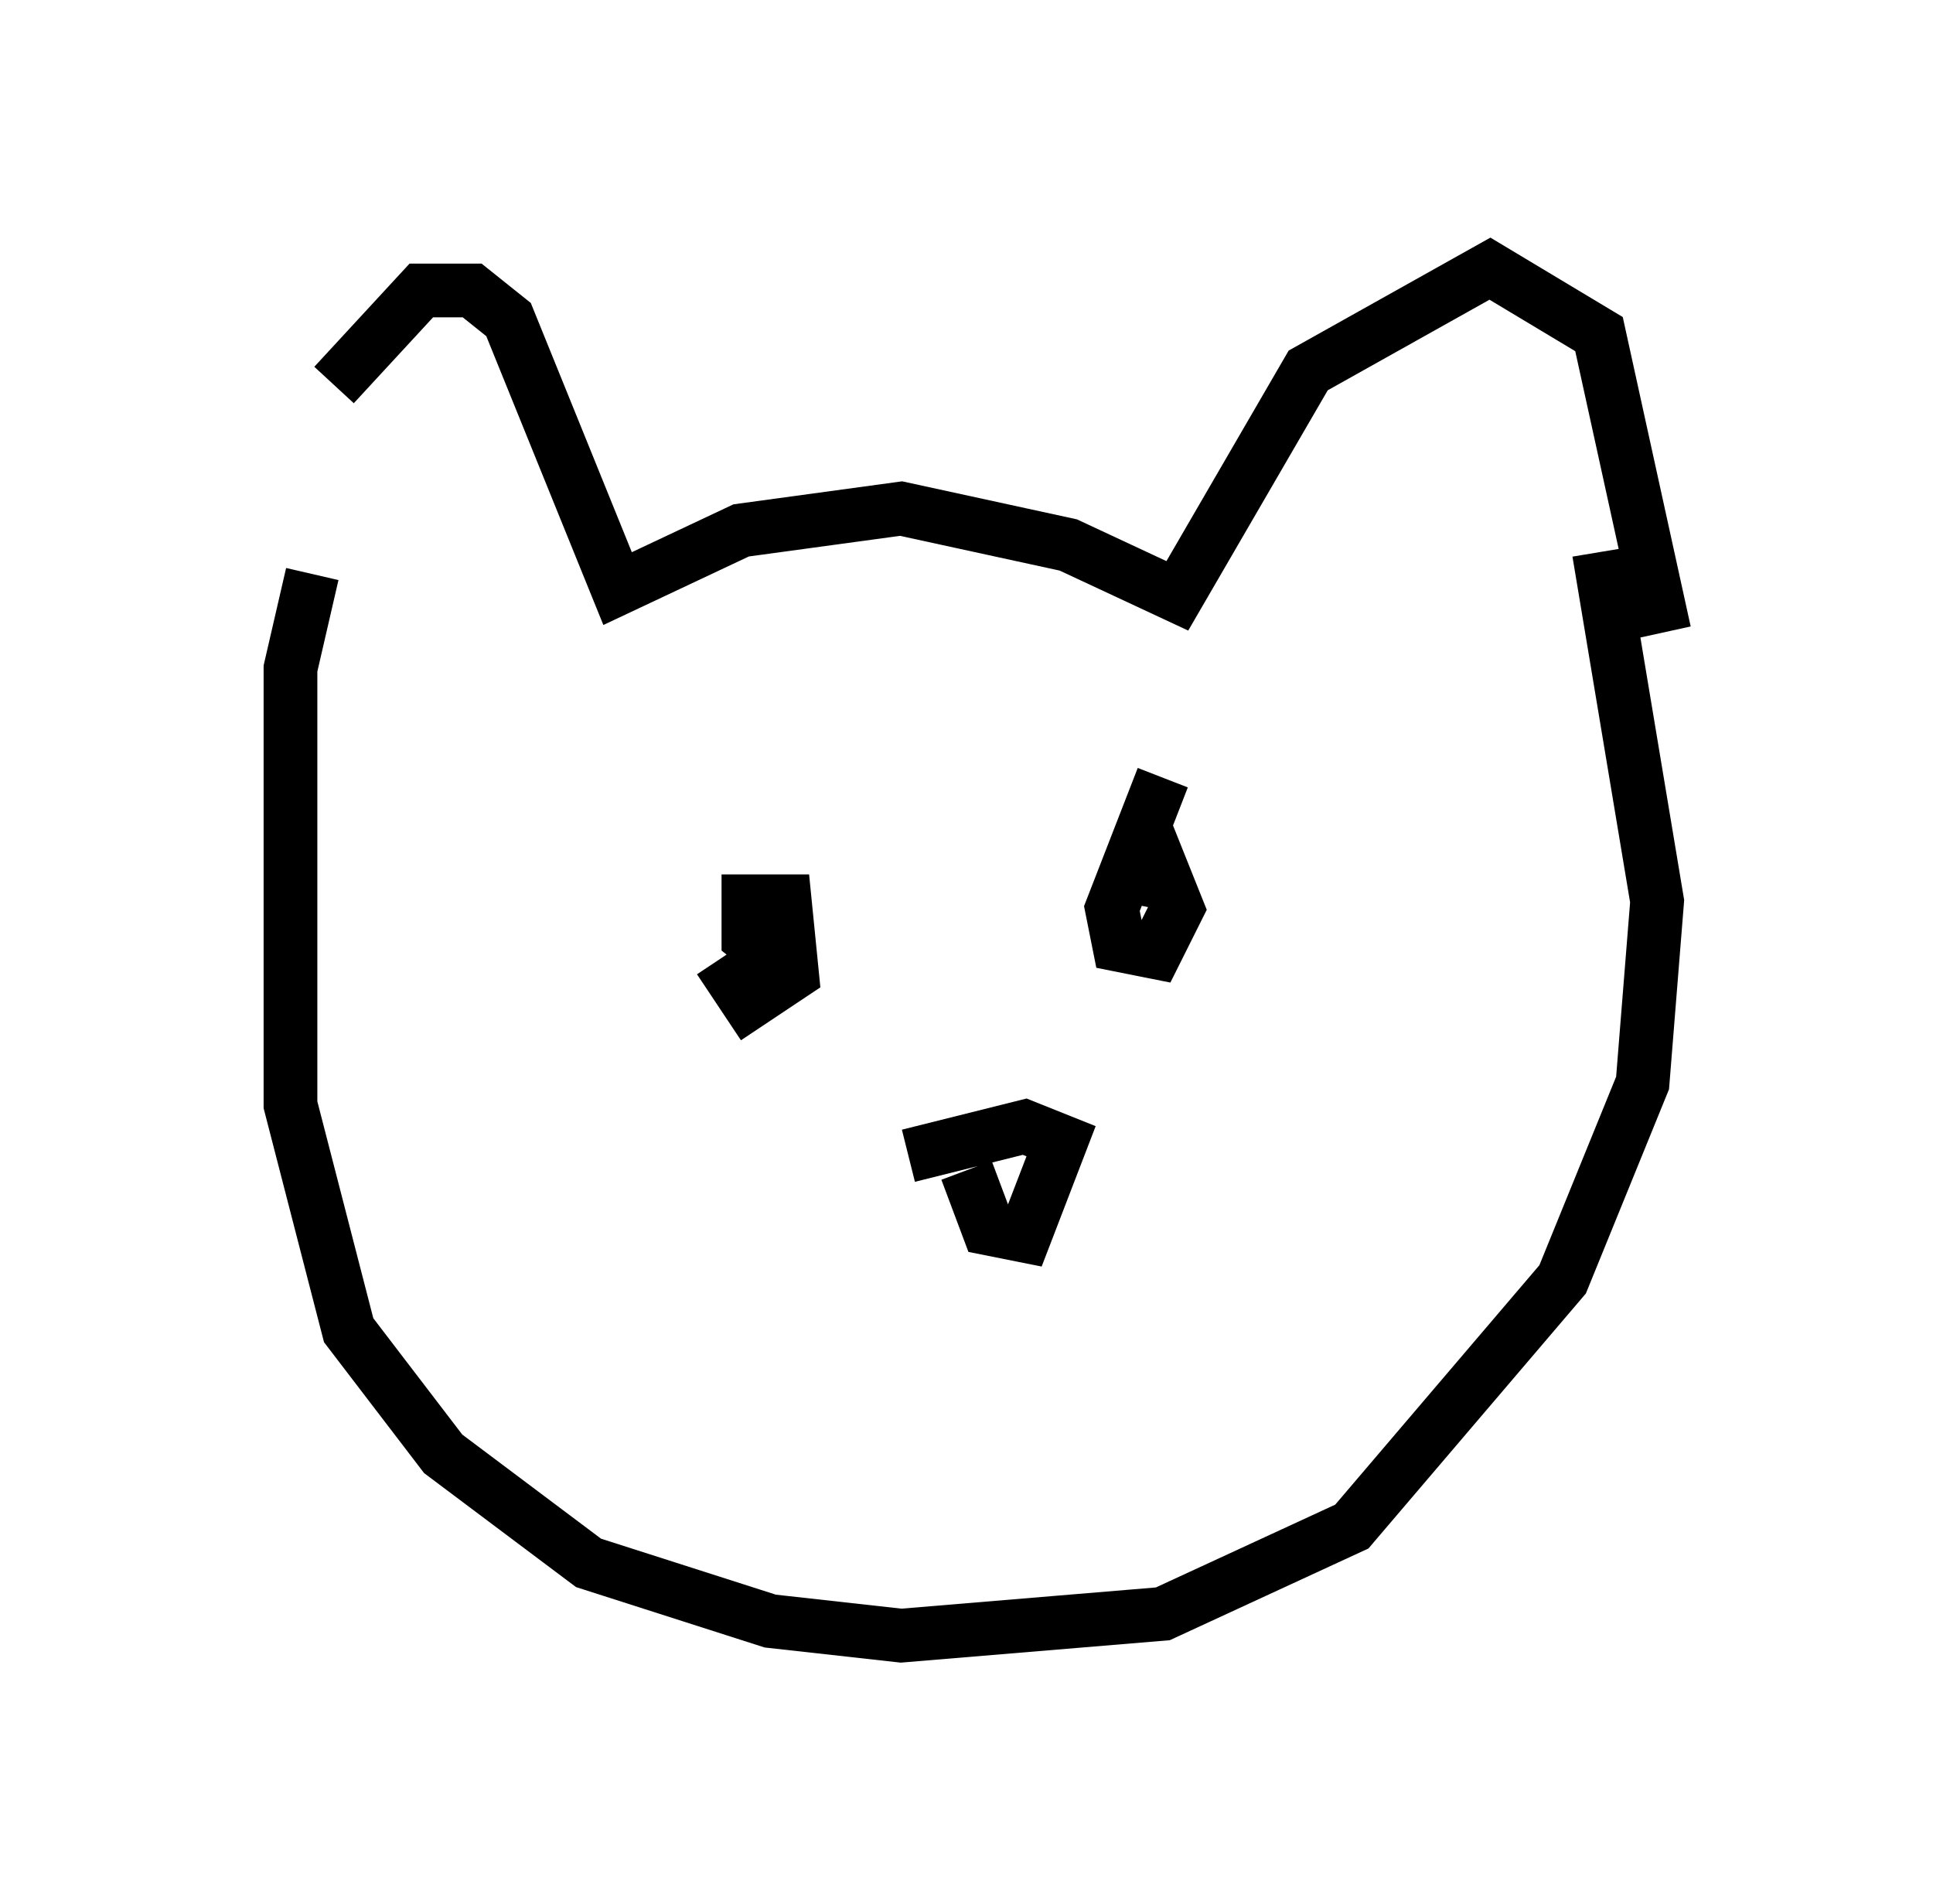 <?xml version="1.0" encoding="utf-8" ?>
<svg baseProfile="full" height="35.44" version="1.1" width="35.981" xmlns="http://www.w3.org/2000/svg" xmlns:ev="http://www.w3.org/2001/xml-events" xmlns:xlink="http://www.w3.org/1999/xlink"><defs /><rect fill="white" height="35.44" width="35.981" x="0" y="0" /><path d="M5, 12.172 m1.218, -5.007 l1.624, -1.759 0.947, 0.0 l0.677, 0.541 2.03, 5.007 l2.3, -1.083 2.977, -0.406 l3.112, 0.677 2.03, 0.947 l2.436, -4.195 3.383, -1.894 l2.03, 1.218 1.218, 5.548 m-25.169, -1.083 l-0.406, 1.759 0.0, 8.119 l1.083, 4.195 1.759, 2.3 l2.706, 2.03 3.383, 1.083 l2.436, 0.271 4.871, -0.406 l3.518, -1.624 3.924, -4.601 l1.488, -3.654 0.271, -3.383 l-1.083, -6.495 m-16.373, 7.578 l0.541, 0.812 0.812, -0.541 l-0.135, -1.353 -0.677, 0.0 l0.0, 0.677 0.677, 0.541 m7.036, -3.518 l-0.947, 2.436 0.135, 0.677 l0.677, 0.135 0.406, -0.812 l-0.271, -0.677 -0.135, 0.677 m-3.518, 4.871 l0.406, 1.083 0.677, 0.135 l0.677, -1.759 -0.677, -0.271 l-2.165, 0.541 " fill="none" stroke="black" stroke-width="1" /></svg>